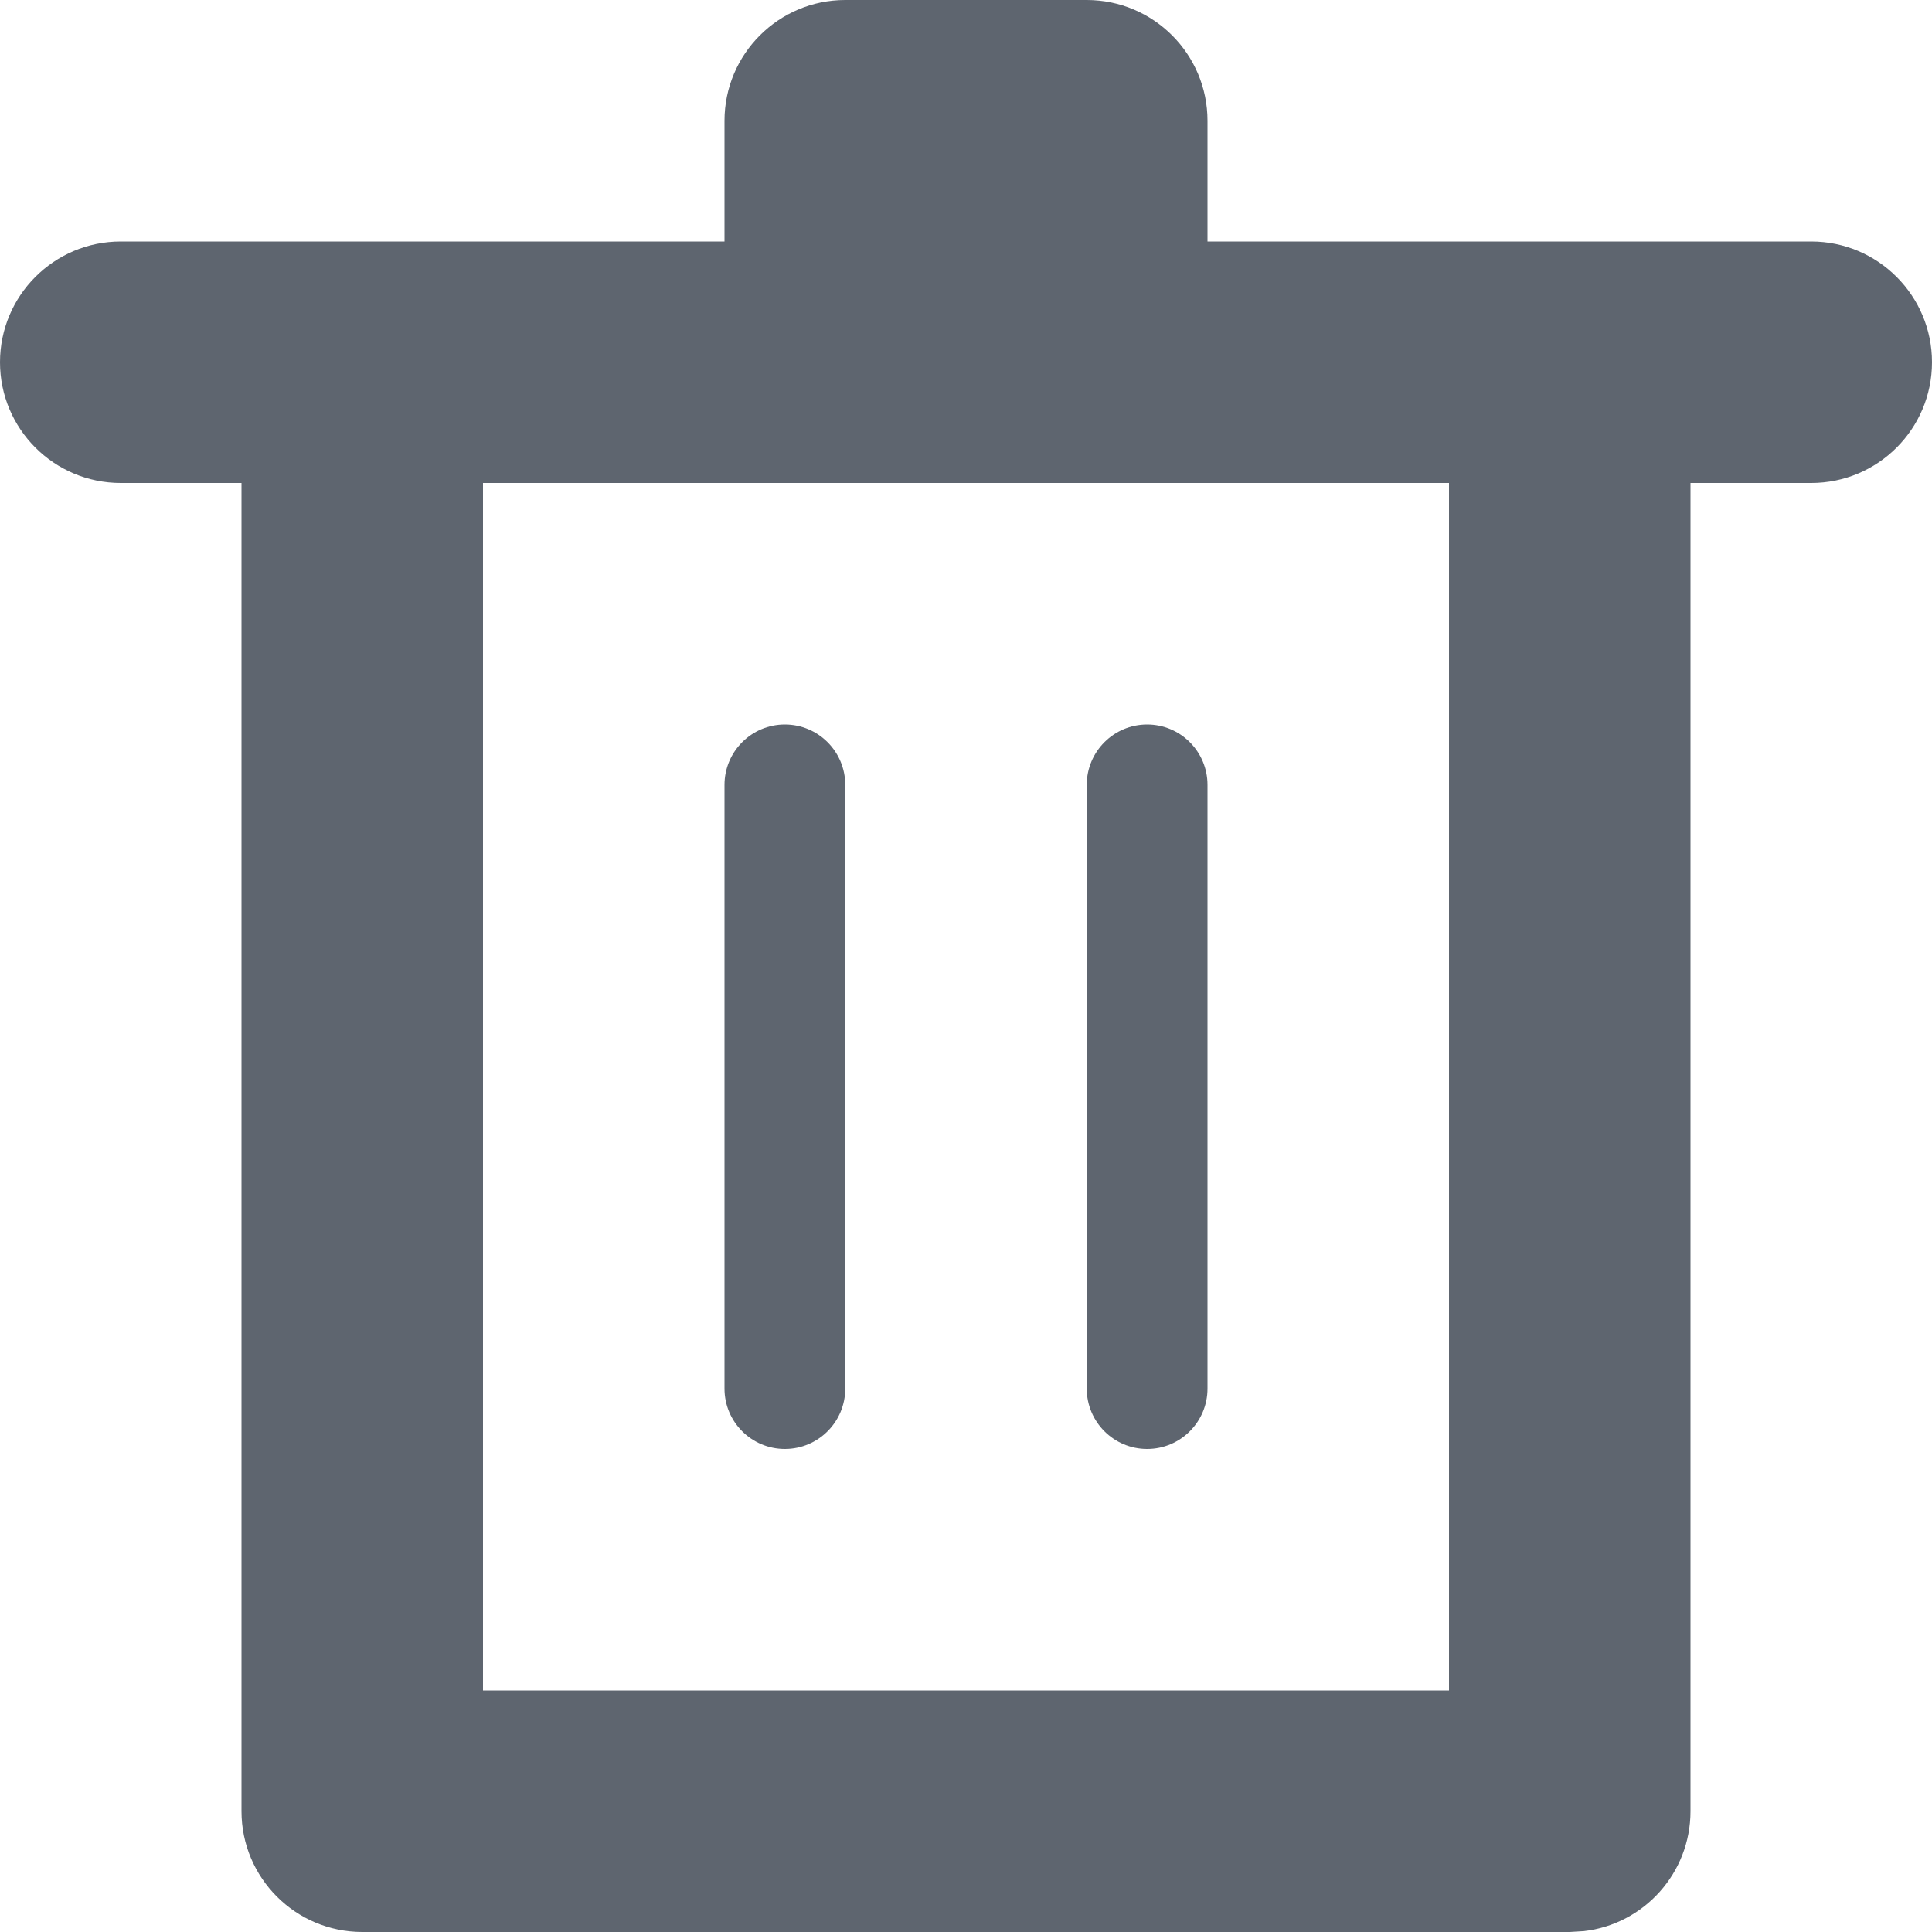 <svg xmlns="http://www.w3.org/2000/svg" width="16" height="16" viewBox="0 0 16 16">
    <path fill="#5E656F" fill-rule="evenodd" d="M3 16c-.552 0-1-.448-1-1V4H1c-.552 0-1-.448-1-1s.448-1 1-1h5V1c0-.552.448-1 1-1h2c.552 0 1 .448 1 1v1h5c.552 0 1 .448 1 1s-.448 1-1 1h-1v11c0 .513-.386.936-.883.993L13 16H3zm9-2V4H4v10h8zM6.5 6c.276 0 .5.224.5.5v5c0 .276-.224.5-.5.5s-.5-.224-.5-.5v-5c0-.276.224-.5.5-.5zm3 0c.276 0 .5.224.5.5v5c0 .276-.224.5-.5.5s-.5-.224-.5-.5v-5c0-.276.224-.5.5-.5z"/>
</svg>
